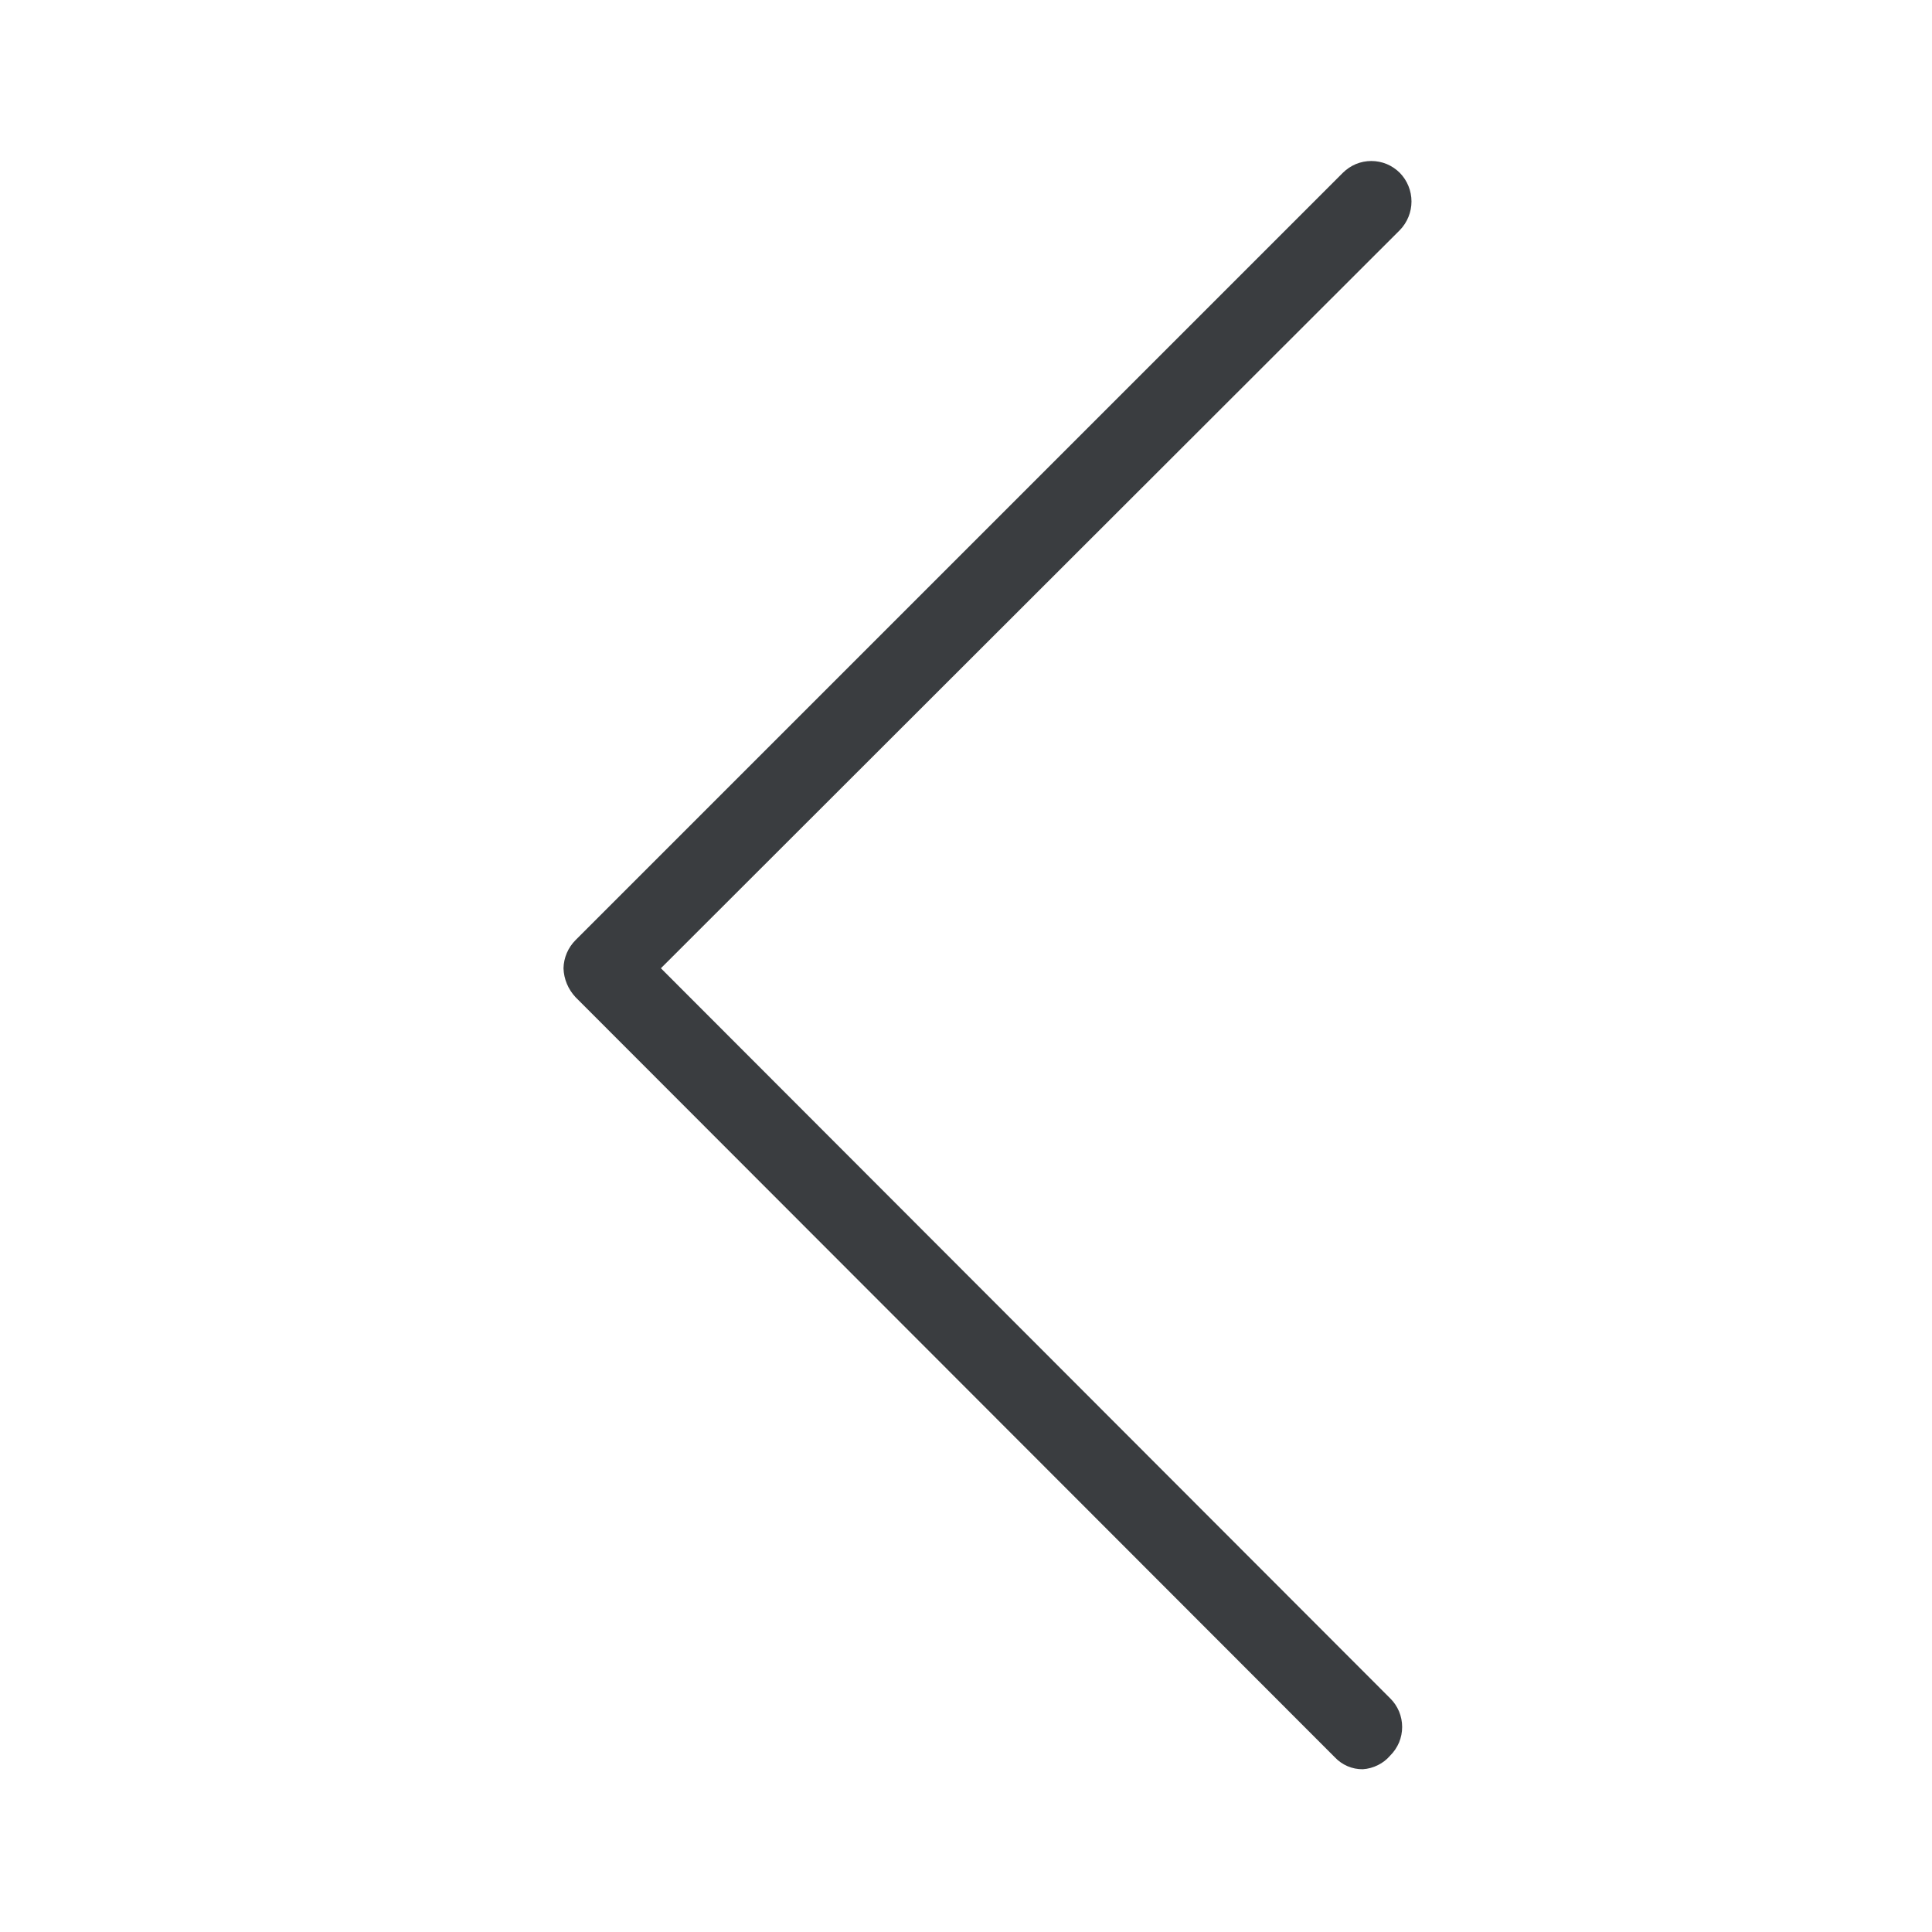 <svg width="24" height="24" viewBox="0 0 24 24" fill="none" xmlns="http://www.w3.org/2000/svg">
<g id="ic_arrow_left_line">
<path id="Vector" d="M16.93 21.978C16.864 21.979 16.799 21.966 16.739 21.94C16.679 21.914 16.625 21.876 16.58 21.828L7.15 12.388C7.058 12.29 7.004 12.162 7 12.028C7.003 11.896 7.057 11.771 7.15 11.678L16.68 2.148C16.727 2.101 16.782 2.064 16.843 2.038C16.904 2.013 16.969 2 17.035 2C17.101 2 17.166 2.013 17.227 2.038C17.288 2.064 17.343 2.101 17.39 2.148C17.482 2.243 17.534 2.37 17.534 2.503C17.534 2.635 17.482 2.763 17.39 2.858L8.21 12.028L17.27 21.098C17.317 21.144 17.354 21.2 17.38 21.261C17.405 21.322 17.418 21.387 17.418 21.453C17.418 21.519 17.405 21.584 17.38 21.645C17.354 21.706 17.317 21.761 17.27 21.808C17.227 21.858 17.176 21.898 17.117 21.927C17.059 21.956 16.995 21.974 16.93 21.978Z" fill="#3A3D40"/>
</g>
</svg>
